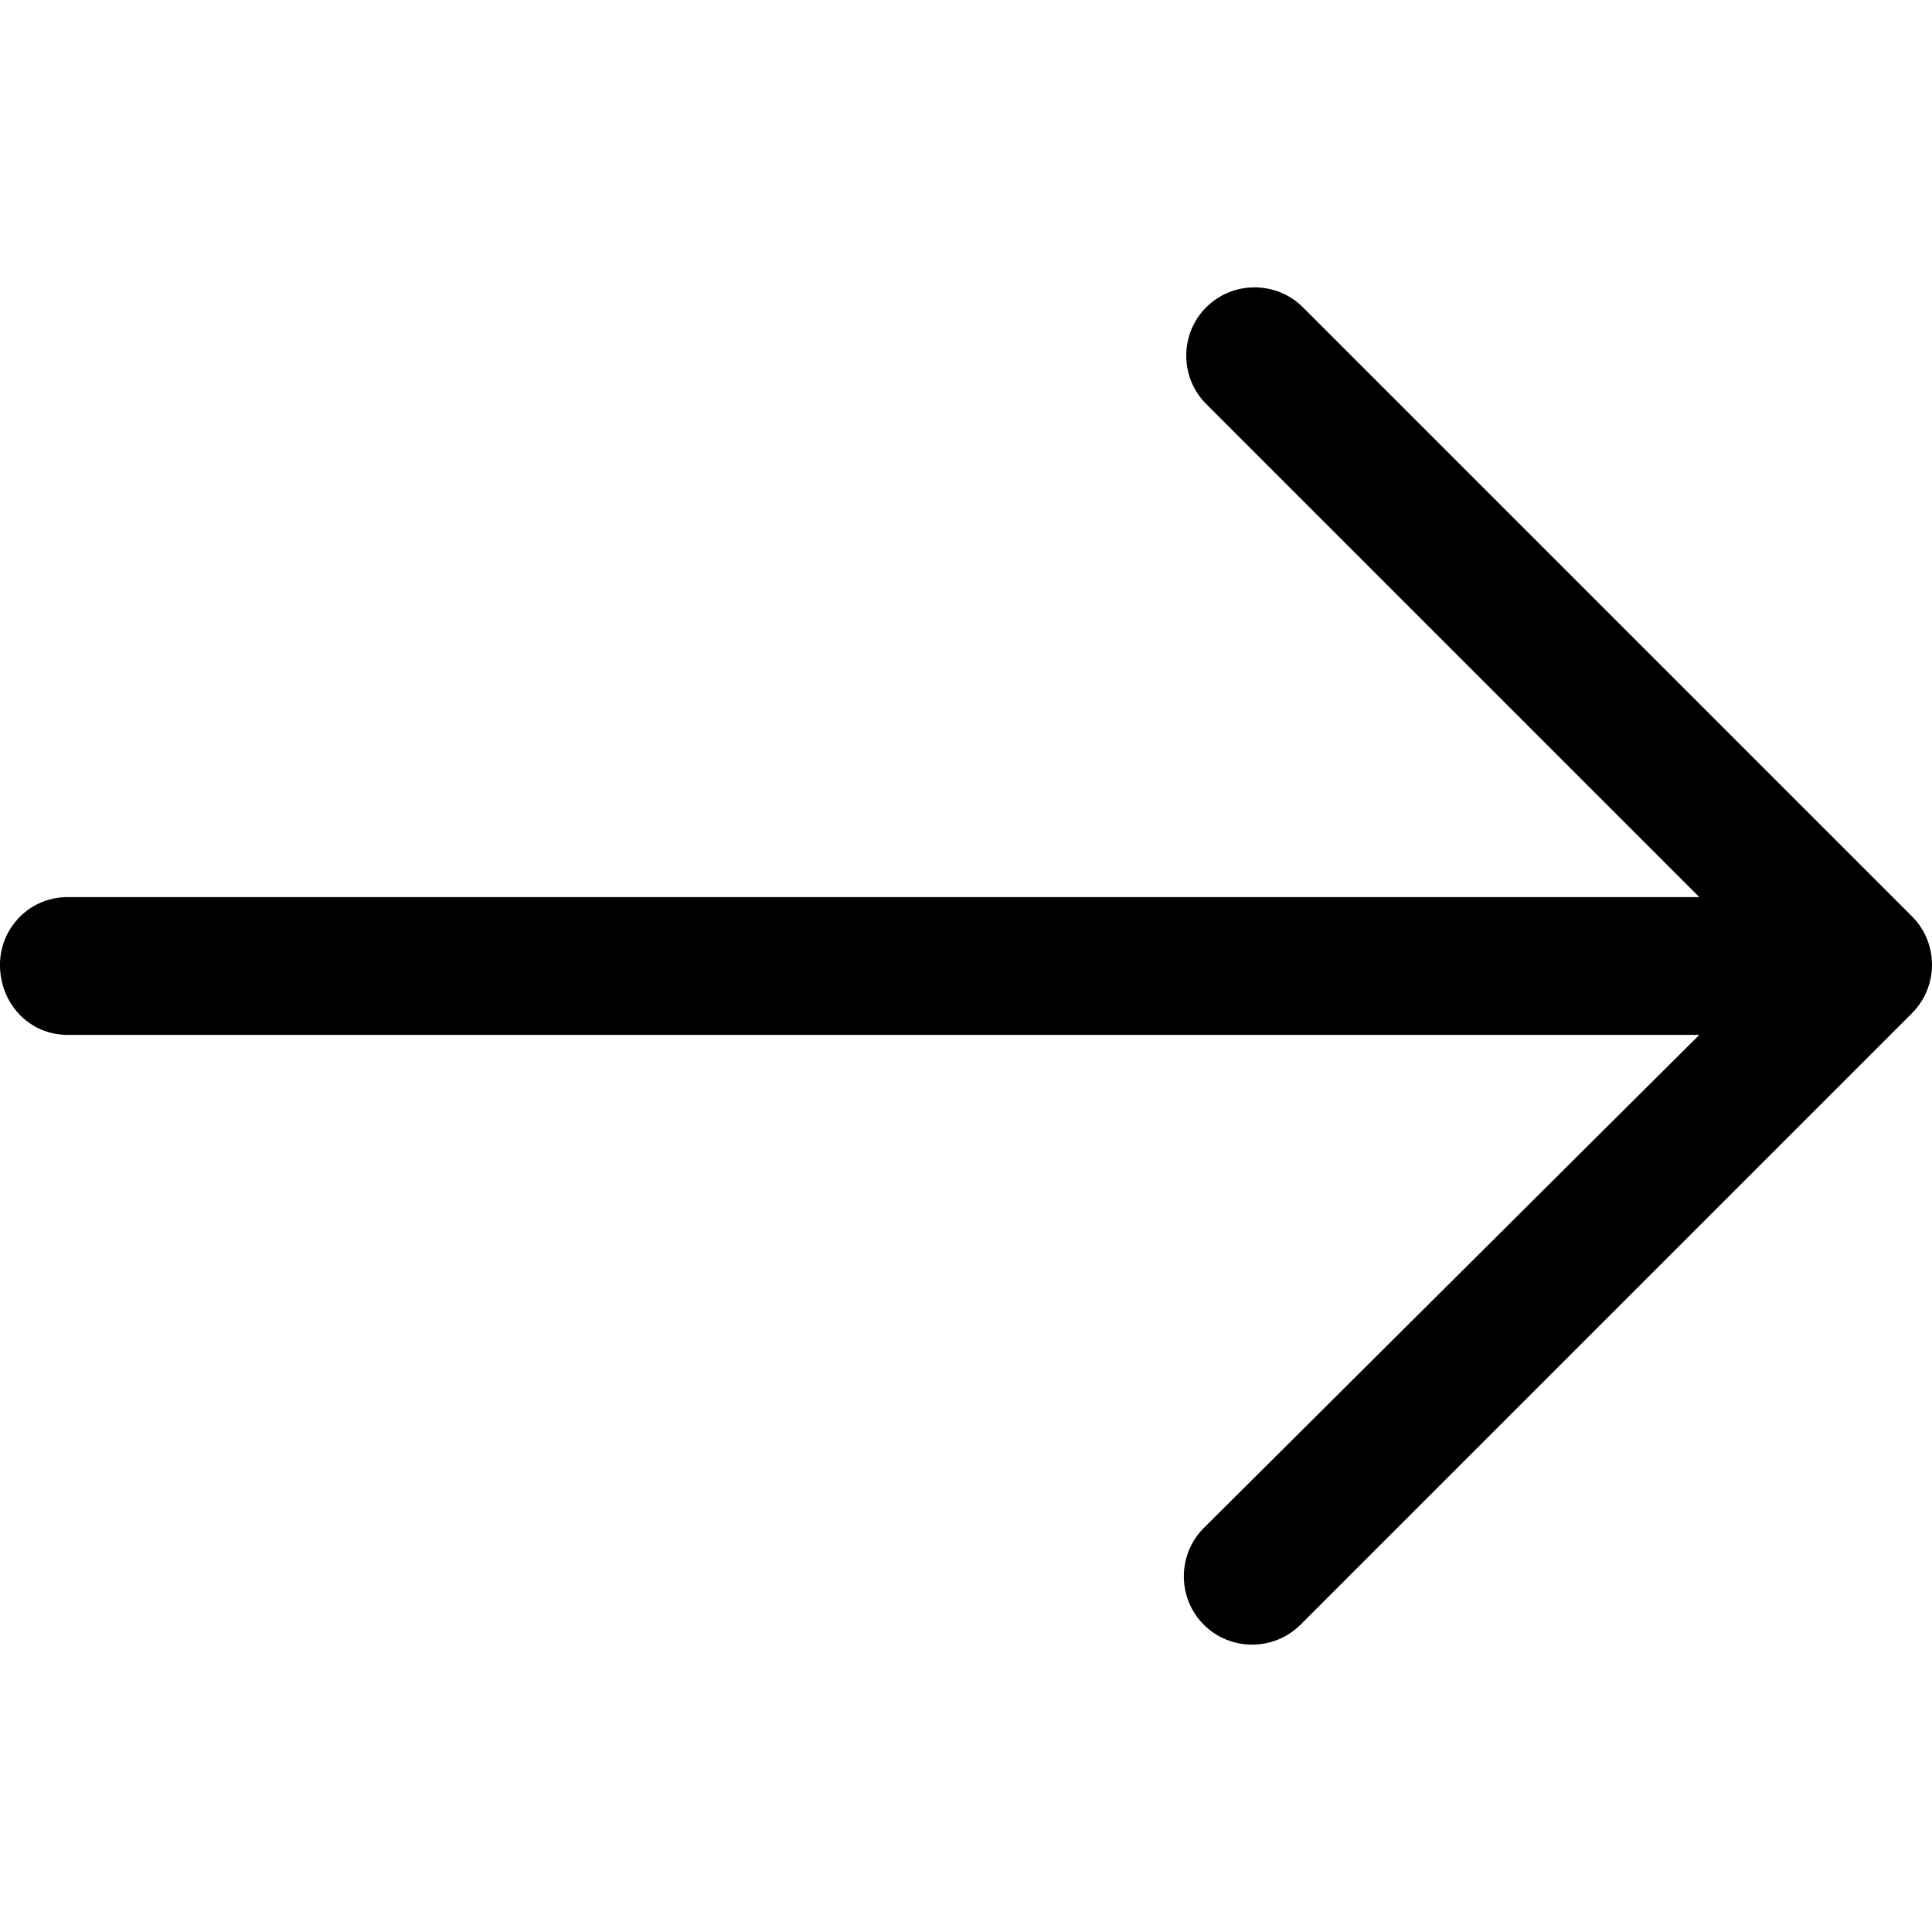 <svg id="arrow-right" xmlns="http://www.w3.org/2000/svg" viewBox="0 0 64 64"><path d="M43.16 10.18c-0.881-0.881-2.322-0.881-3.203 0s-0.881 2.322 0 3.203l16.335 16.335h-54.051c-1.281 0-2.242 1.041-2.242 2.242 0 1.281 0.961 2.322 2.242 2.322h54.051l-16.415 16.335c-0.881 0.881-0.881 2.322 0 3.203s2.322 0.881 3.203 0l20.259-20.259c0.881-0.881 0.881-2.322 0-3.203l-20.179-20.179z"></path></svg>

